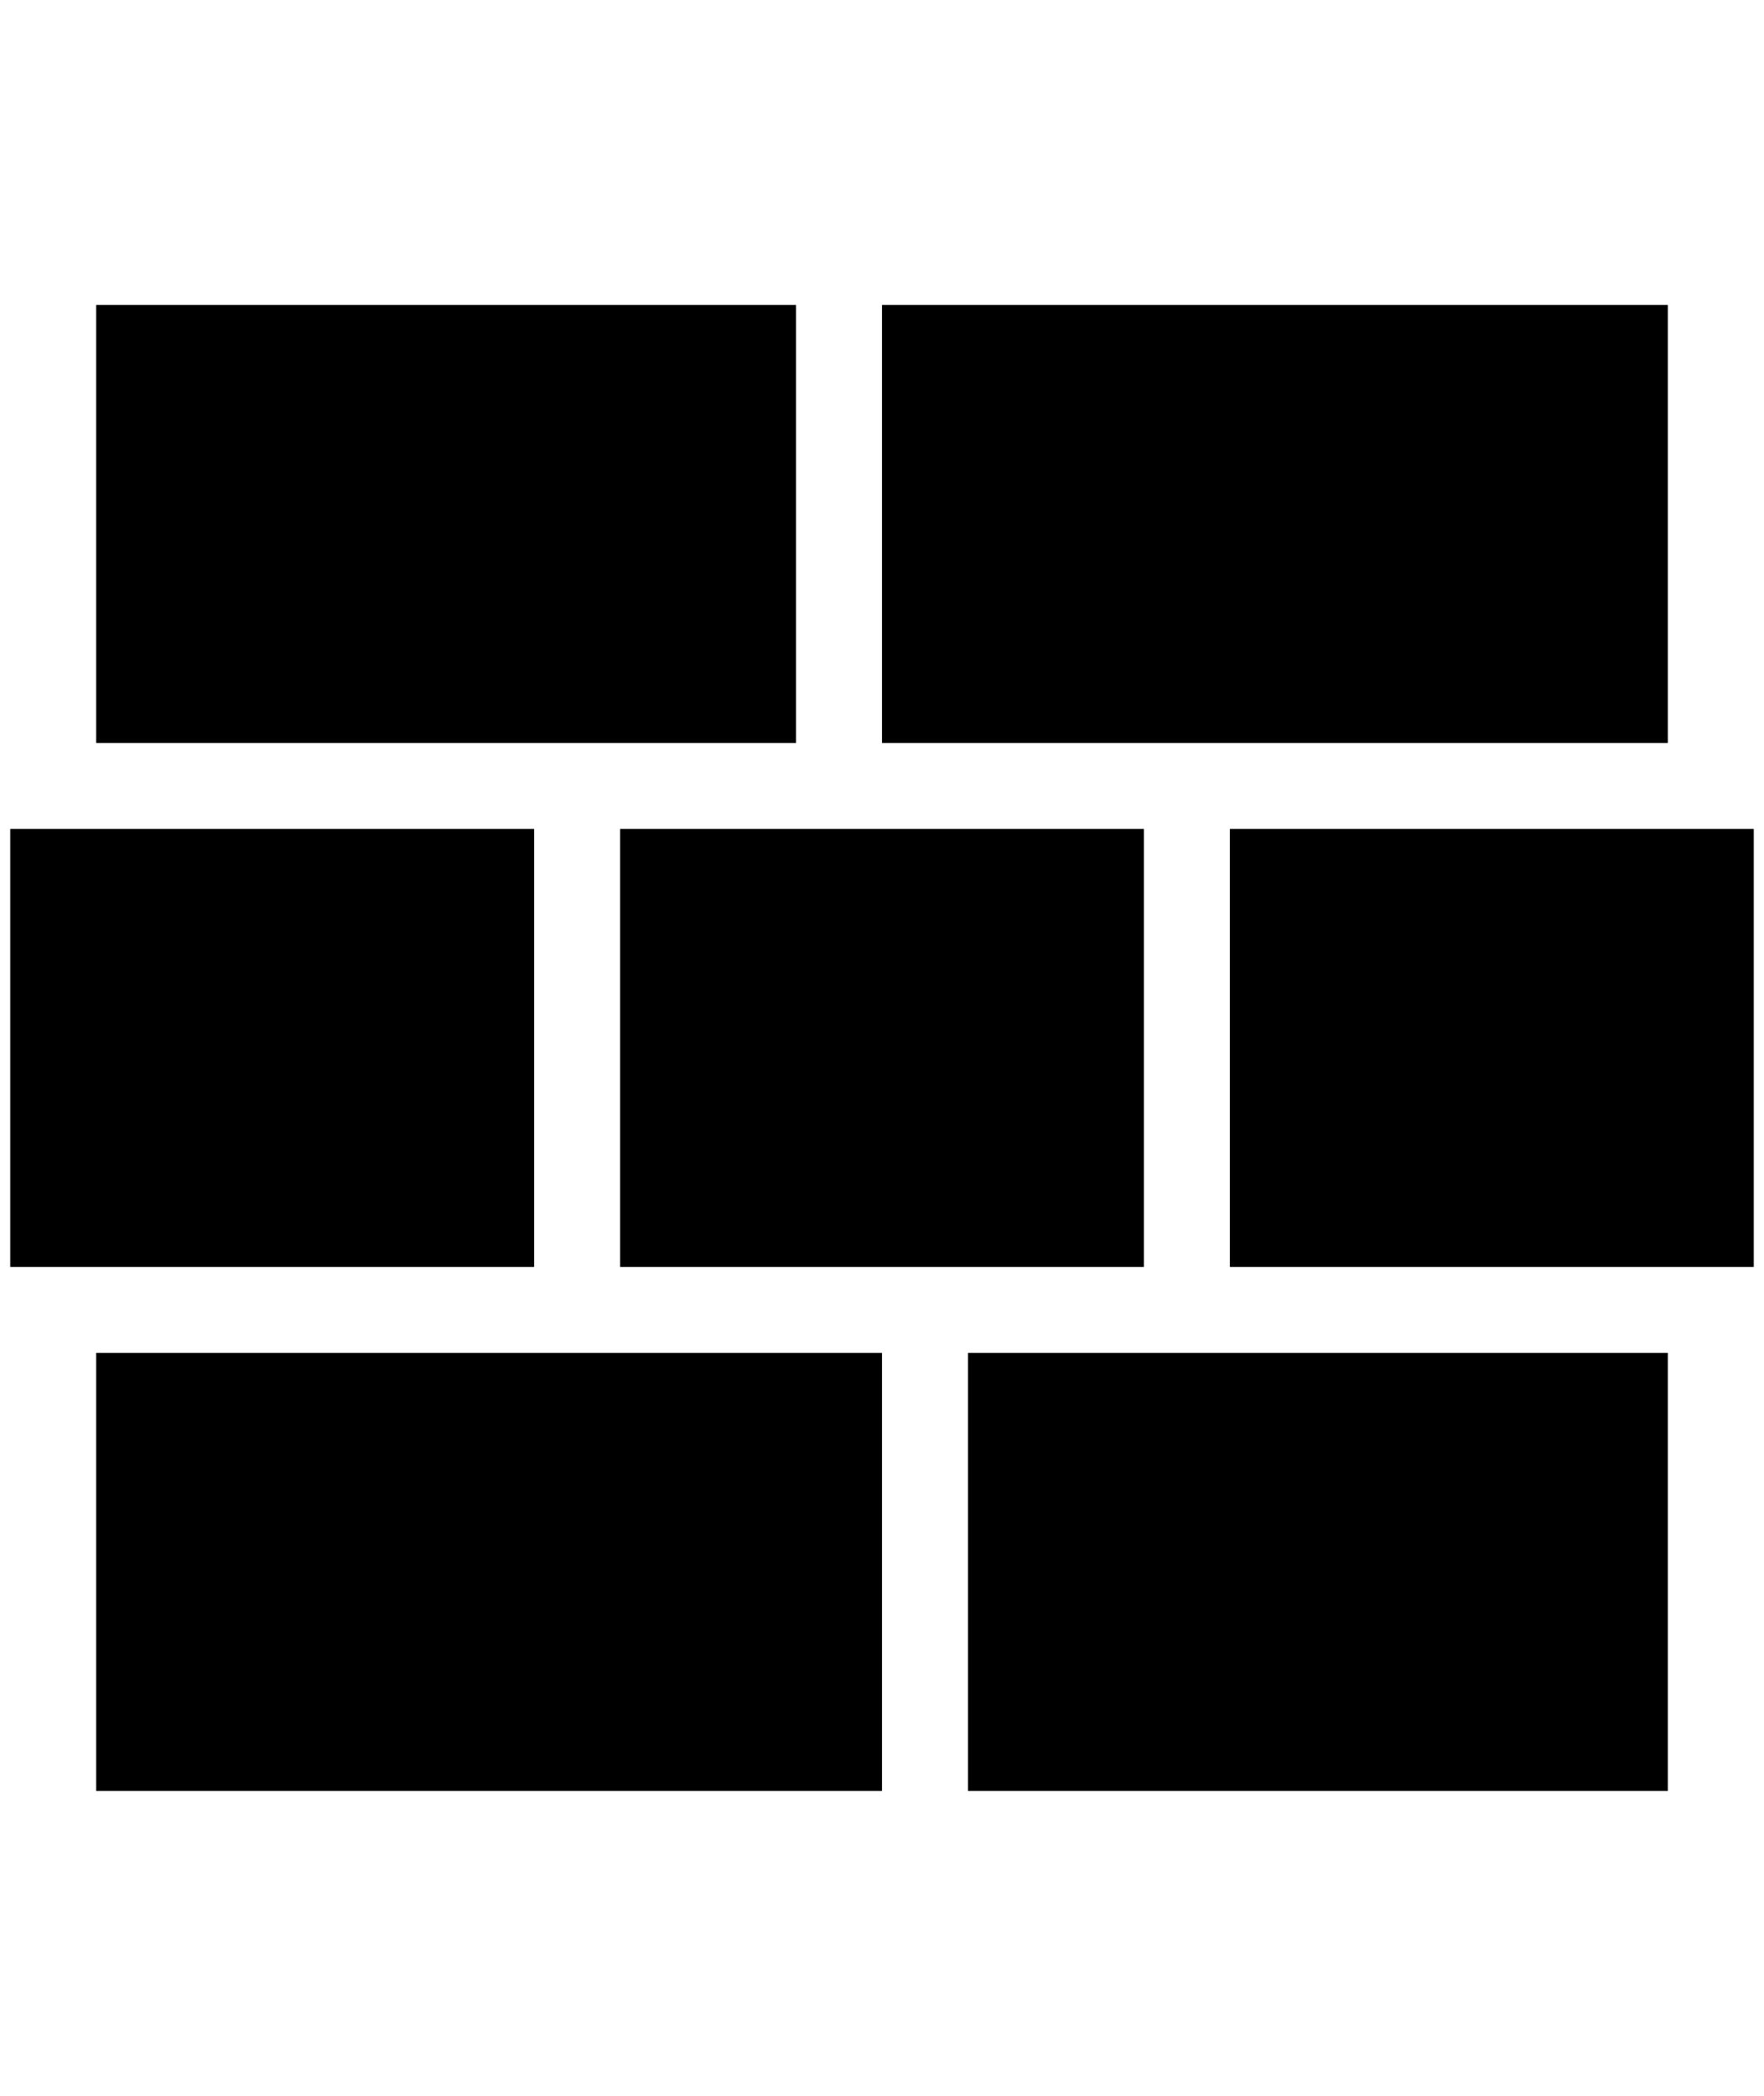 <?xml version="1.0" standalone="no"?>
<!DOCTYPE svg PUBLIC "-//W3C//DTD SVG 1.1//EN" "http://www.w3.org/Graphics/SVG/1.1/DTD/svg11.dtd" >
<svg xmlns="http://www.w3.org/2000/svg" xmlns:xlink="http://www.w3.org/1999/xlink" version="1.1" viewBox="-10 0 1724 2048">
   <path fill="currentColor"
d="M84 1322h768v428h-768v-428zM0 810h512v428h-512v-428zM596 810h512v428h-512v-428zM1192 810h512v428h-512v-428zM936 1322h684v428h-684v-428zM84 298h684v428h-684v-428zM852 298h768v428h-768v-428z" />
</svg>
